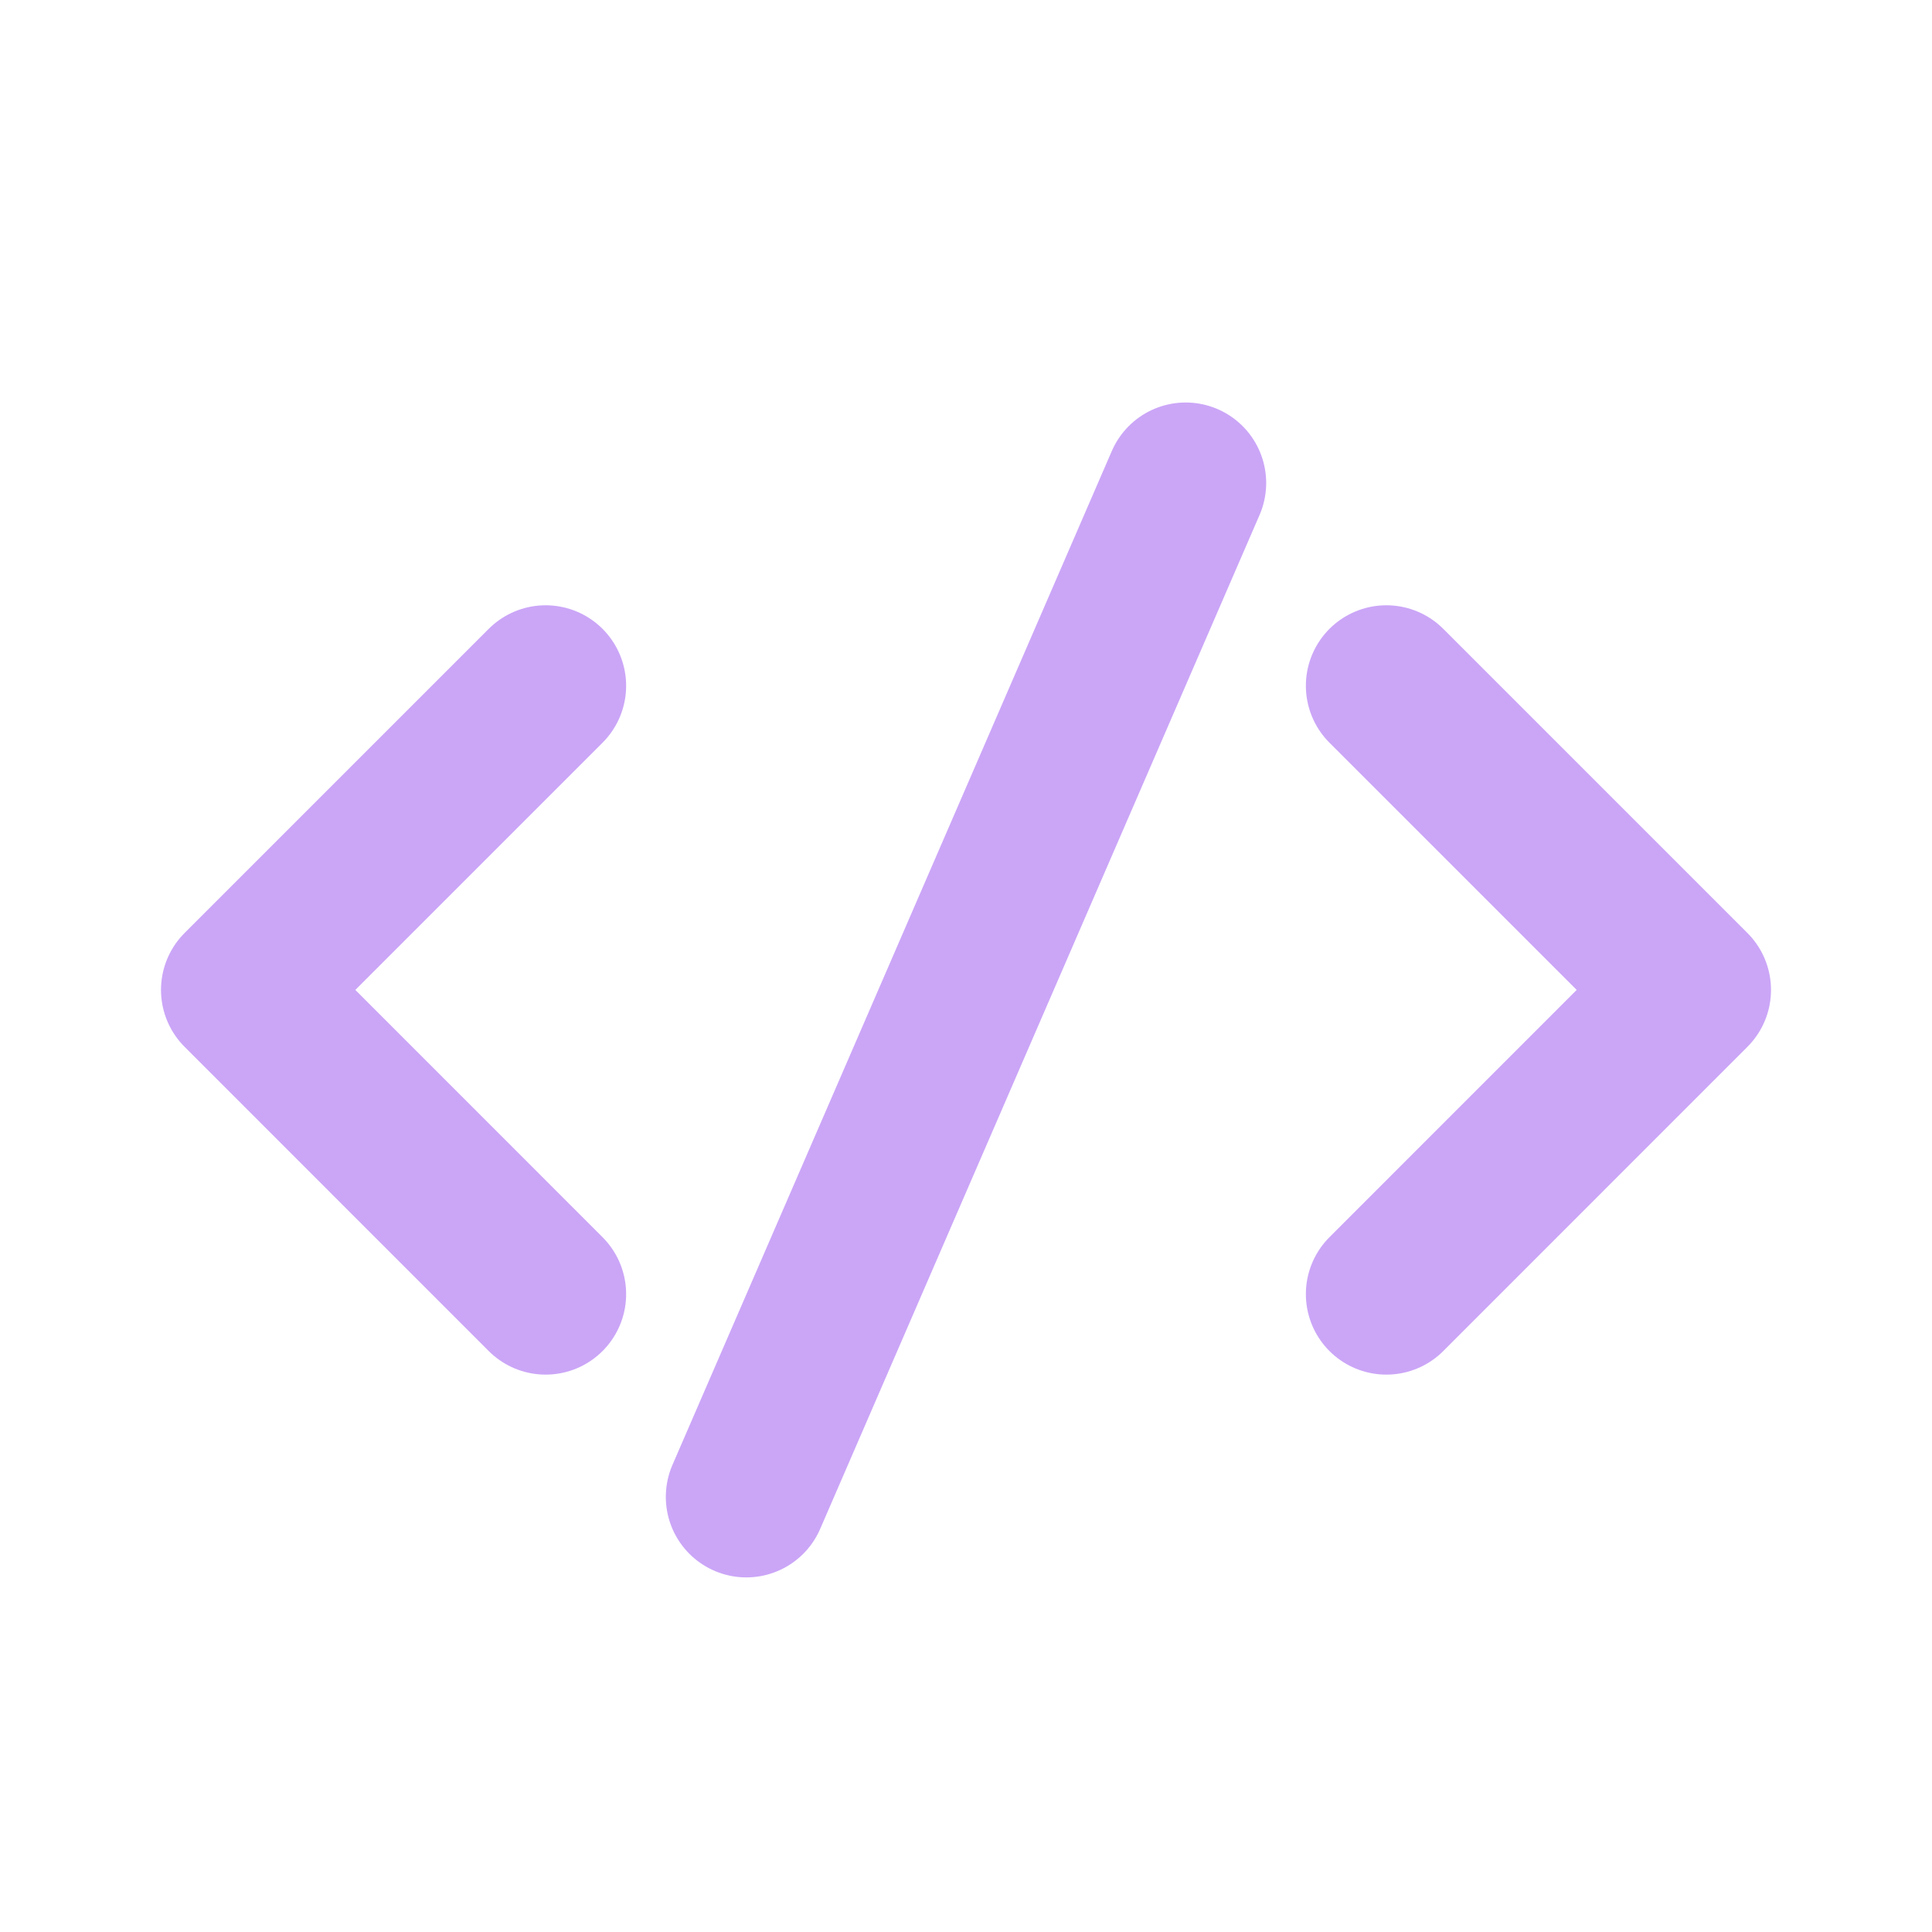 <svg width="24" height="24" viewBox="0 0 24 24" fill="none" xmlns="http://www.w3.org/2000/svg">
    <path d="M6.778 8.519L3 12.297L6.778 16.076" stroke="#cba6f7" stroke-width="2" stroke-linecap="round"
        stroke-linejoin="round" />
    <path d="M17.222 8.519L21 12.297L17.222 16.076" stroke="#cba6f7" stroke-width="2" stroke-linecap="round"
        stroke-linejoin="round" />
    <path d="M9.271 18.595L14.729 6" stroke="#cba6f7" stroke-width="2" stroke-linecap="round"
        stroke-linejoin="round" />
</svg>